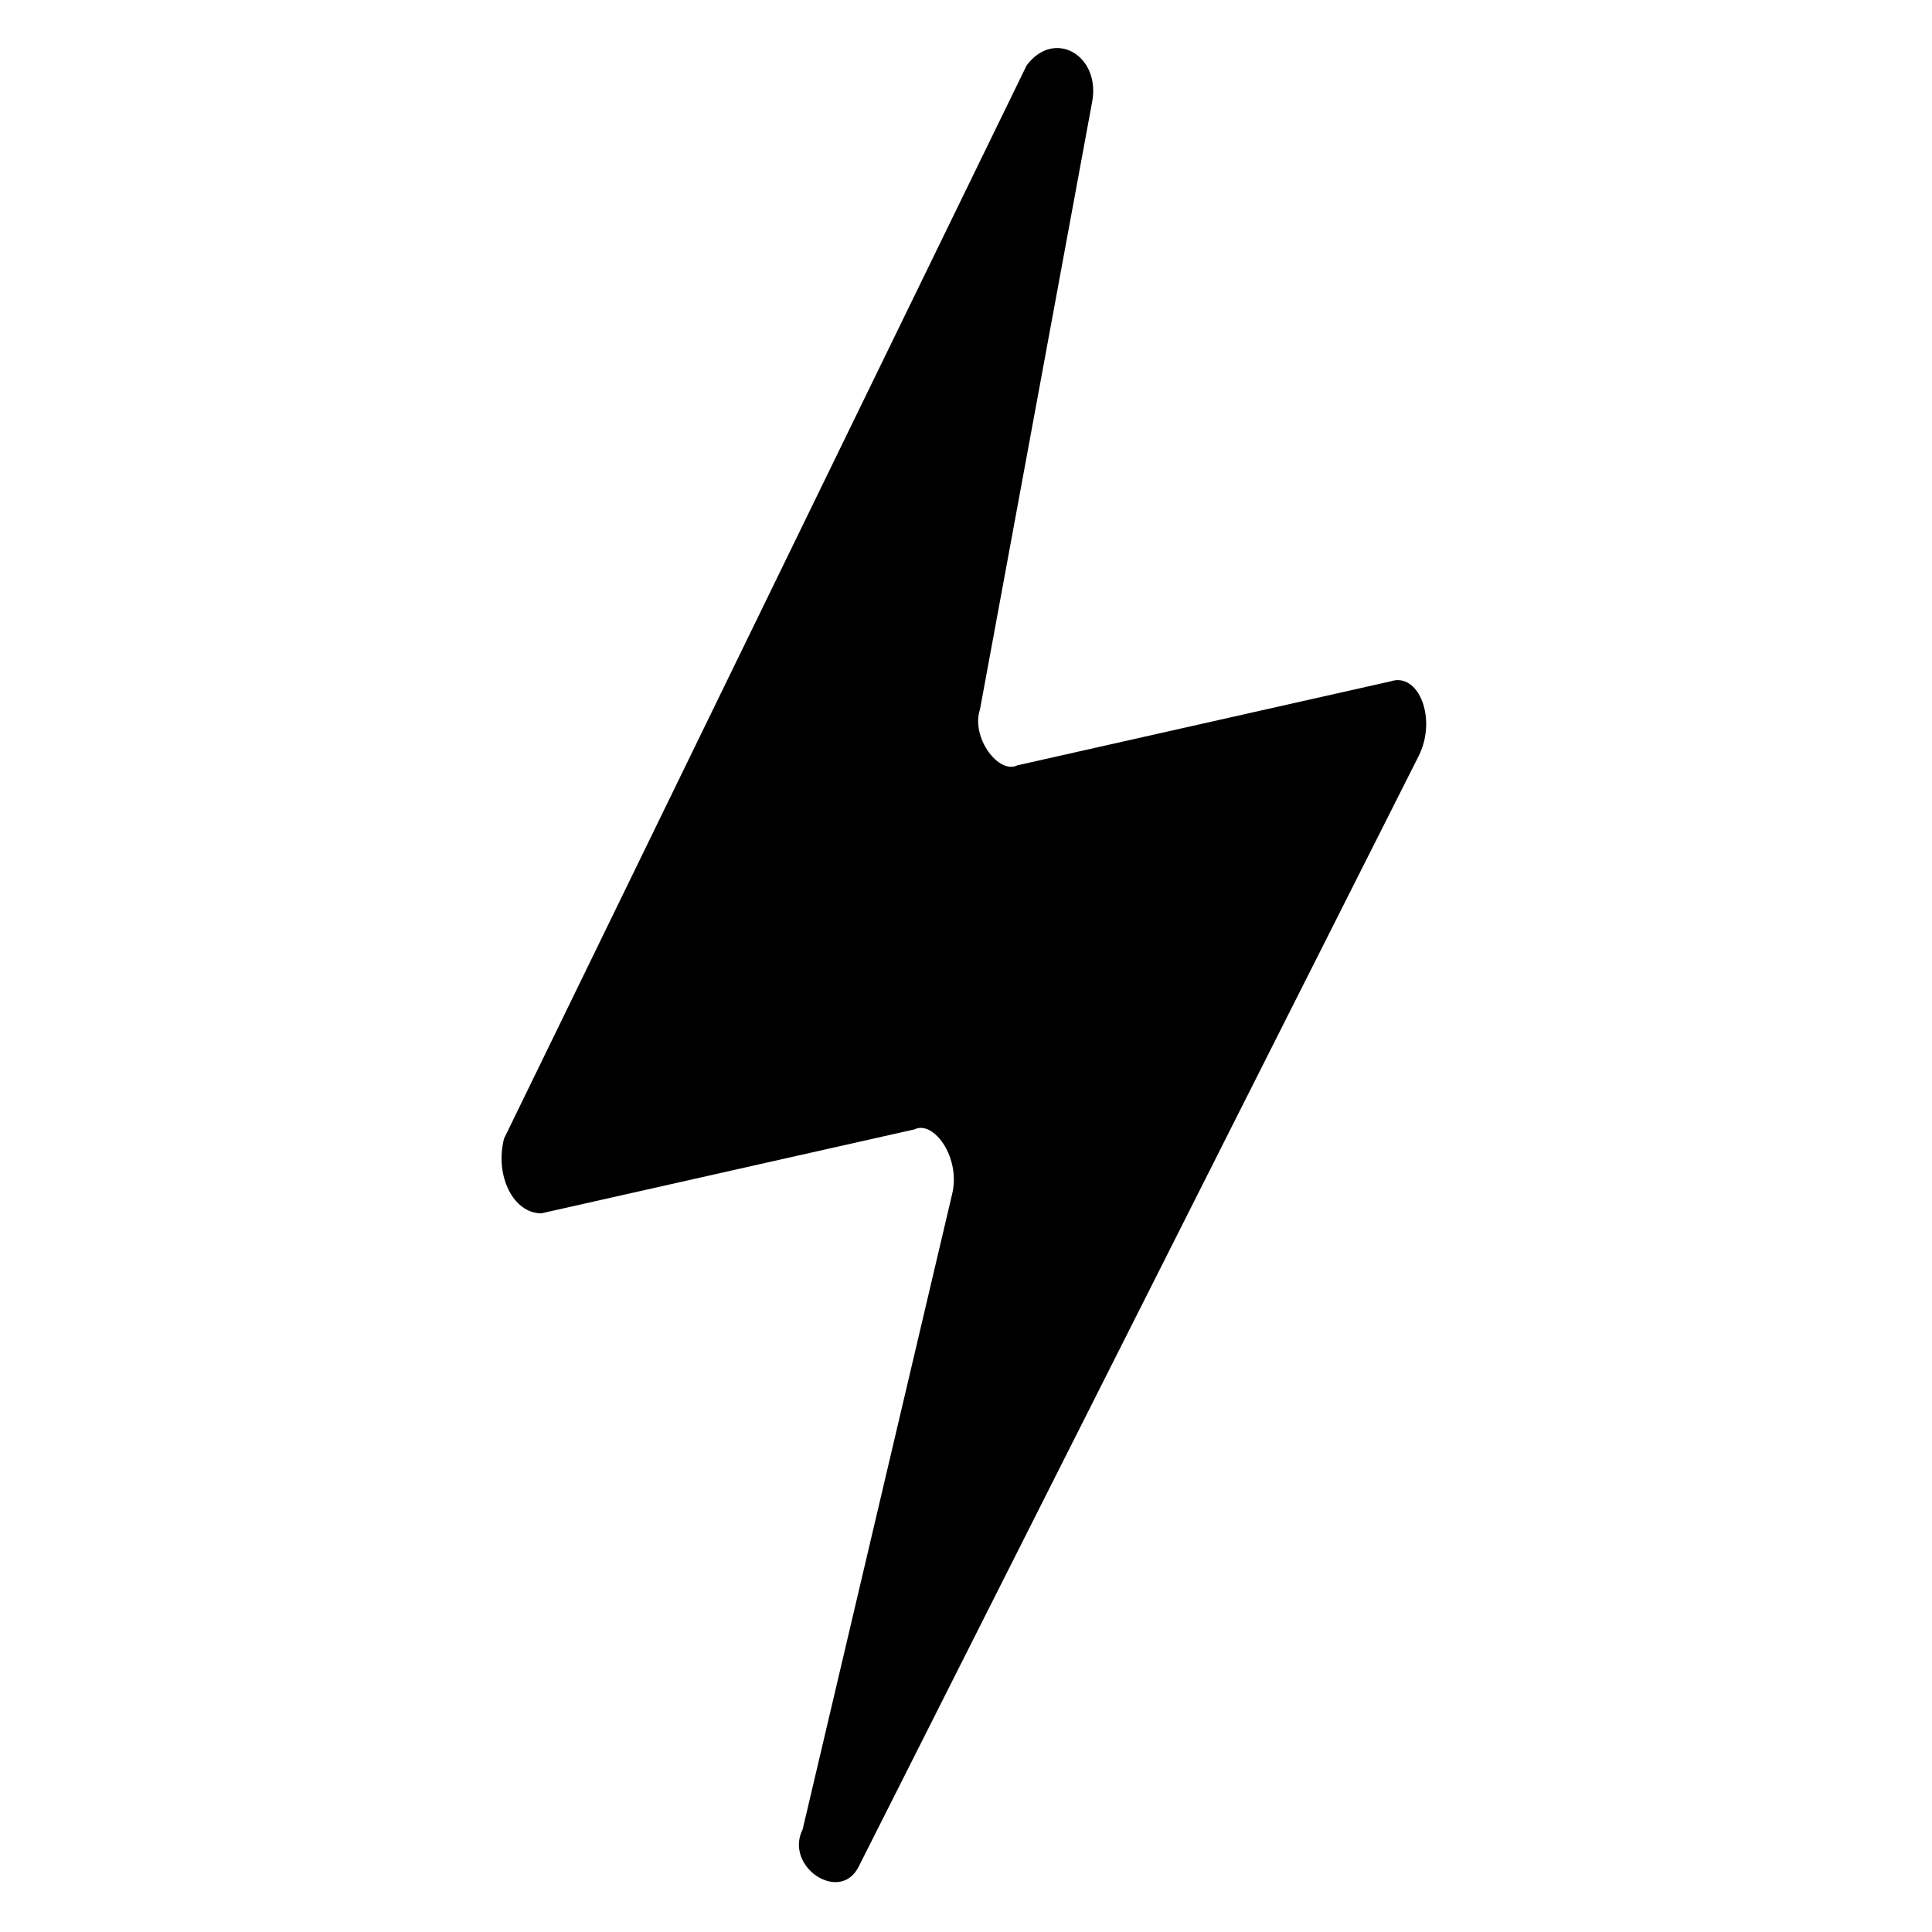 <?xml version="1.0" encoding="utf-8"?>
<!-- Generator: Adobe Illustrator 22.0.1, SVG Export Plug-In . SVG Version: 6.00 Build 0)  -->
<svg version="1.1" id="Layer_1" xmlns="http://www.w3.org/2000/svg" xmlns:xlink="http://www.w3.org/1999/xlink" x="0px" y="0px"
	 viewBox="0 0 20.7 20.7" style="enable-background:new 0 0 20.7 20.7;" xml:space="preserve">
<path d="M14.9,7.3l-4,0.9c-0.2,0.1-0.5-0.3-0.4-0.6l1.2-6.5c0.1-0.5-0.4-0.8-0.7-0.4L5.4,12.2C5.3,12.6,5.5,13,5.8,13l4-0.9
	c0.2-0.1,0.5,0.3,0.4,0.7l-1.6,6.8C8.4,20,9,20.4,9.2,20l6-11.9C15.4,7.7,15.2,7.2,14.9,7.3z"/>
</svg>
